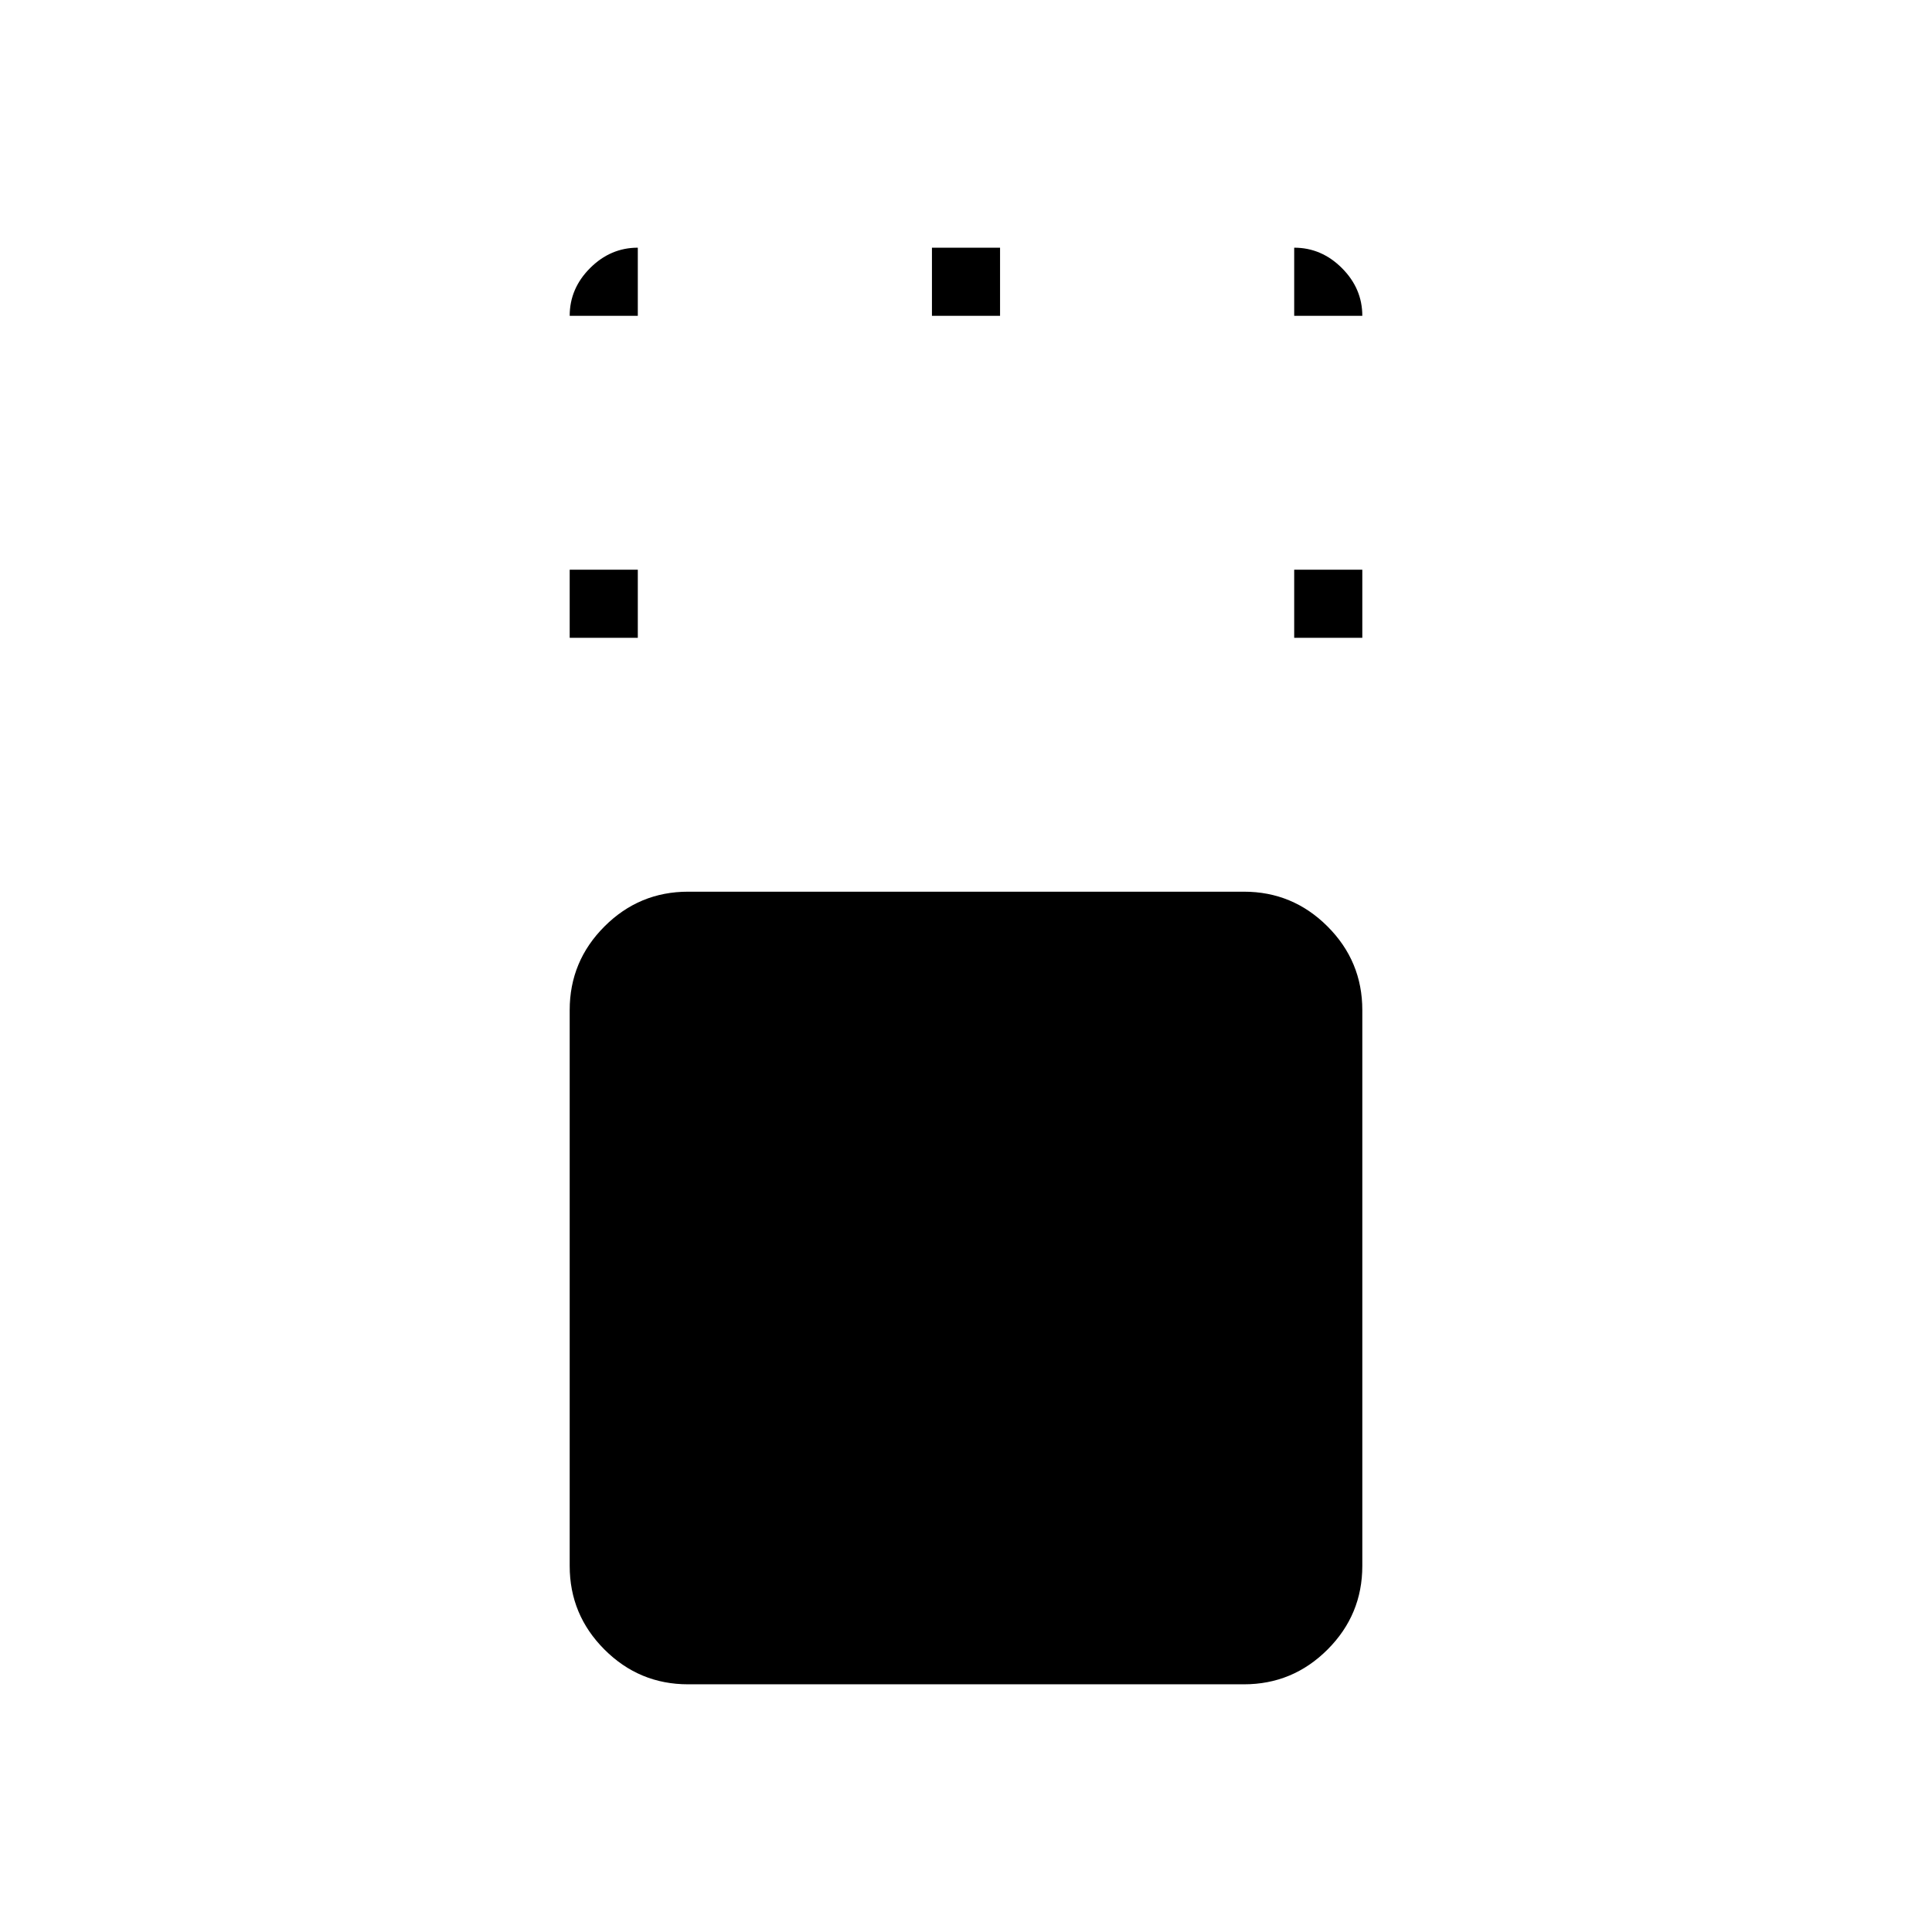 <svg xmlns="http://www.w3.org/2000/svg" height="40" viewBox="0 96 960 960" width="40"><path d="M341.905 932.923q-24.277 0-41.553-17.275-17.275-17.276-17.275-41.553v-276.19q0-24.277 17.275-41.553 17.276-17.275 41.553-17.275h276.19q24.277 0 41.553 17.275 17.275 17.276 17.275 41.553v276.19q0 24.277-17.275 41.553-17.276 17.275-41.553 17.275h-276.19Zm-58.828-520v-33.846h33.846v33.846h-33.846Zm360 0v-33.846h33.846v33.846h-33.846Zm-180-160v-33.846h33.846v33.846h-33.846Zm-180 0q0-13.577 10.134-23.712 10.135-10.134 23.712-10.134v33.846h-33.846Zm360 0v-33.846q13.577 0 23.712 10.134 10.134 10.135 10.134 23.712h-33.846Z"/></svg>